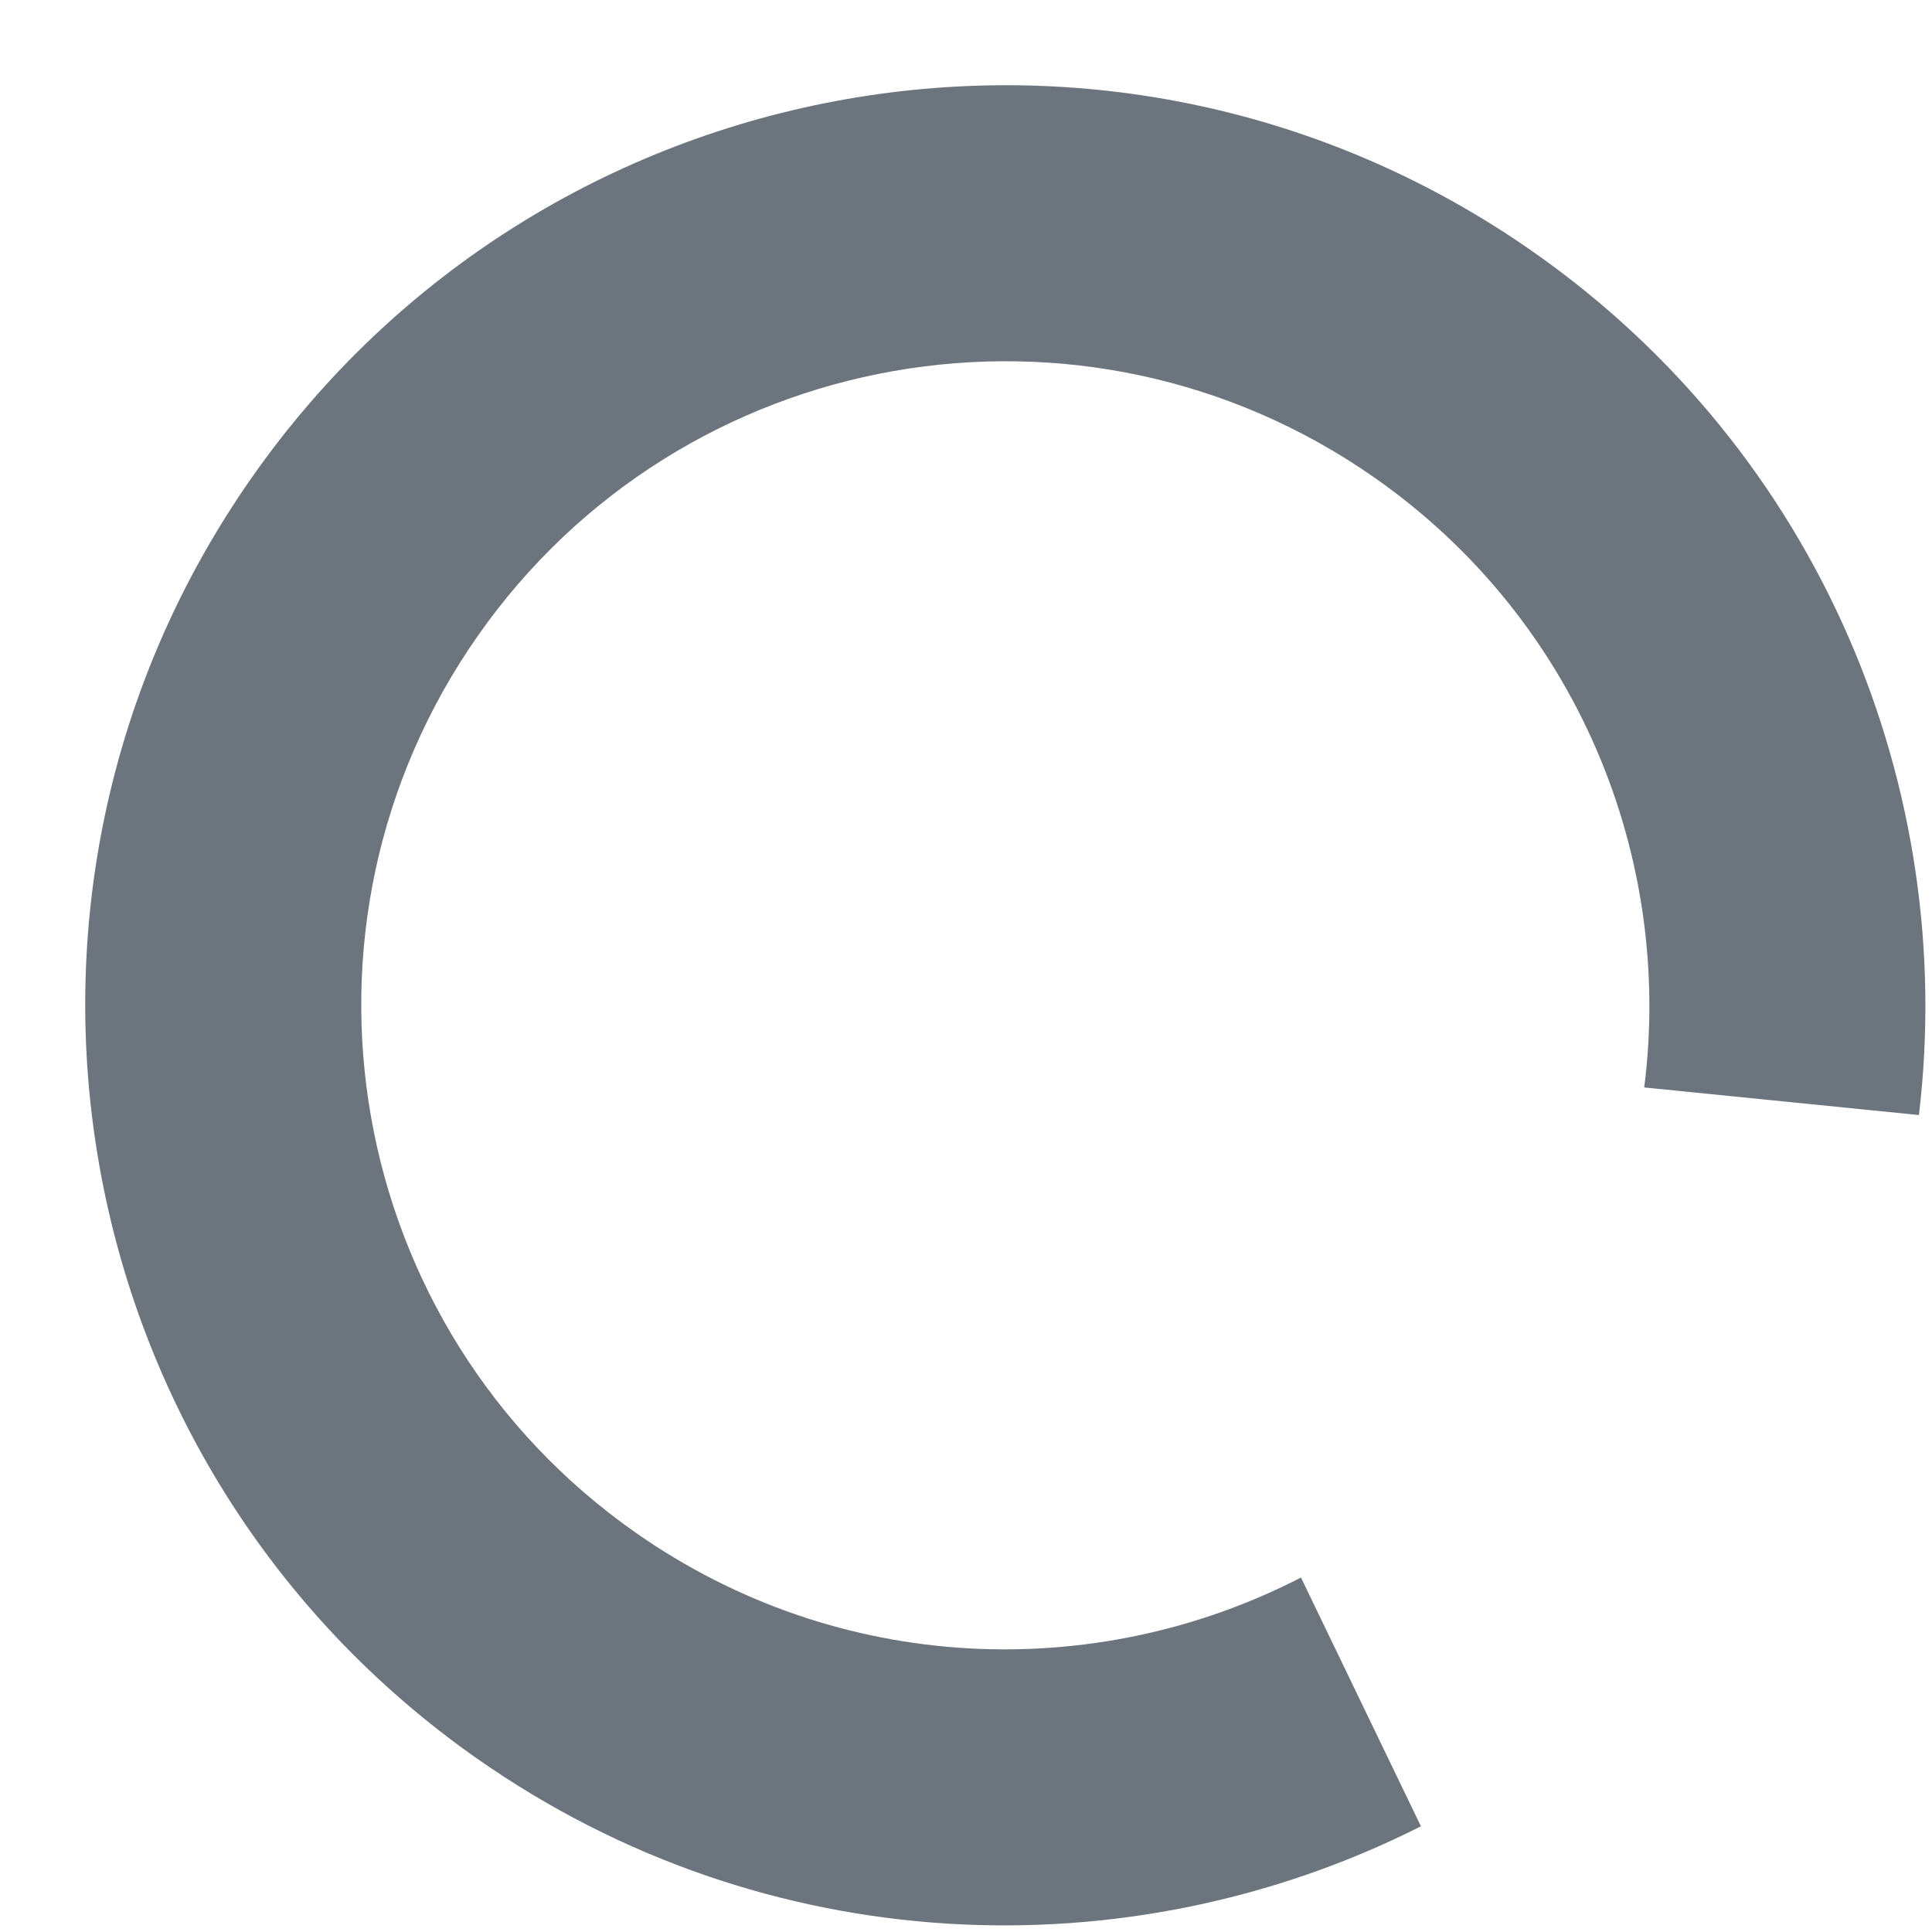 <svg width="21" height="21" viewBox="0 0 21 21" fill="none" xmlns="http://www.w3.org/2000/svg">
<path fill-rule="evenodd" clip-rule="evenodd" d="M14.141 17.147C11.904 18.301 9.118 18.206 6.912 16.661C3.745 14.444 2.976 10.079 5.193 6.912C7.411 3.745 11.775 2.976 14.942 5.193C17.148 6.737 18.19 9.323 17.872 11.82L20.858 12.12C21.28 8.578 19.789 4.925 16.663 2.736C12.139 -0.432 5.904 0.667 2.736 5.192C-0.432 9.716 0.667 15.951 5.191 19.119C8.318 21.308 12.261 21.459 15.445 19.851L14.141 17.147Z" fill="#6C757D"/>
</svg>
